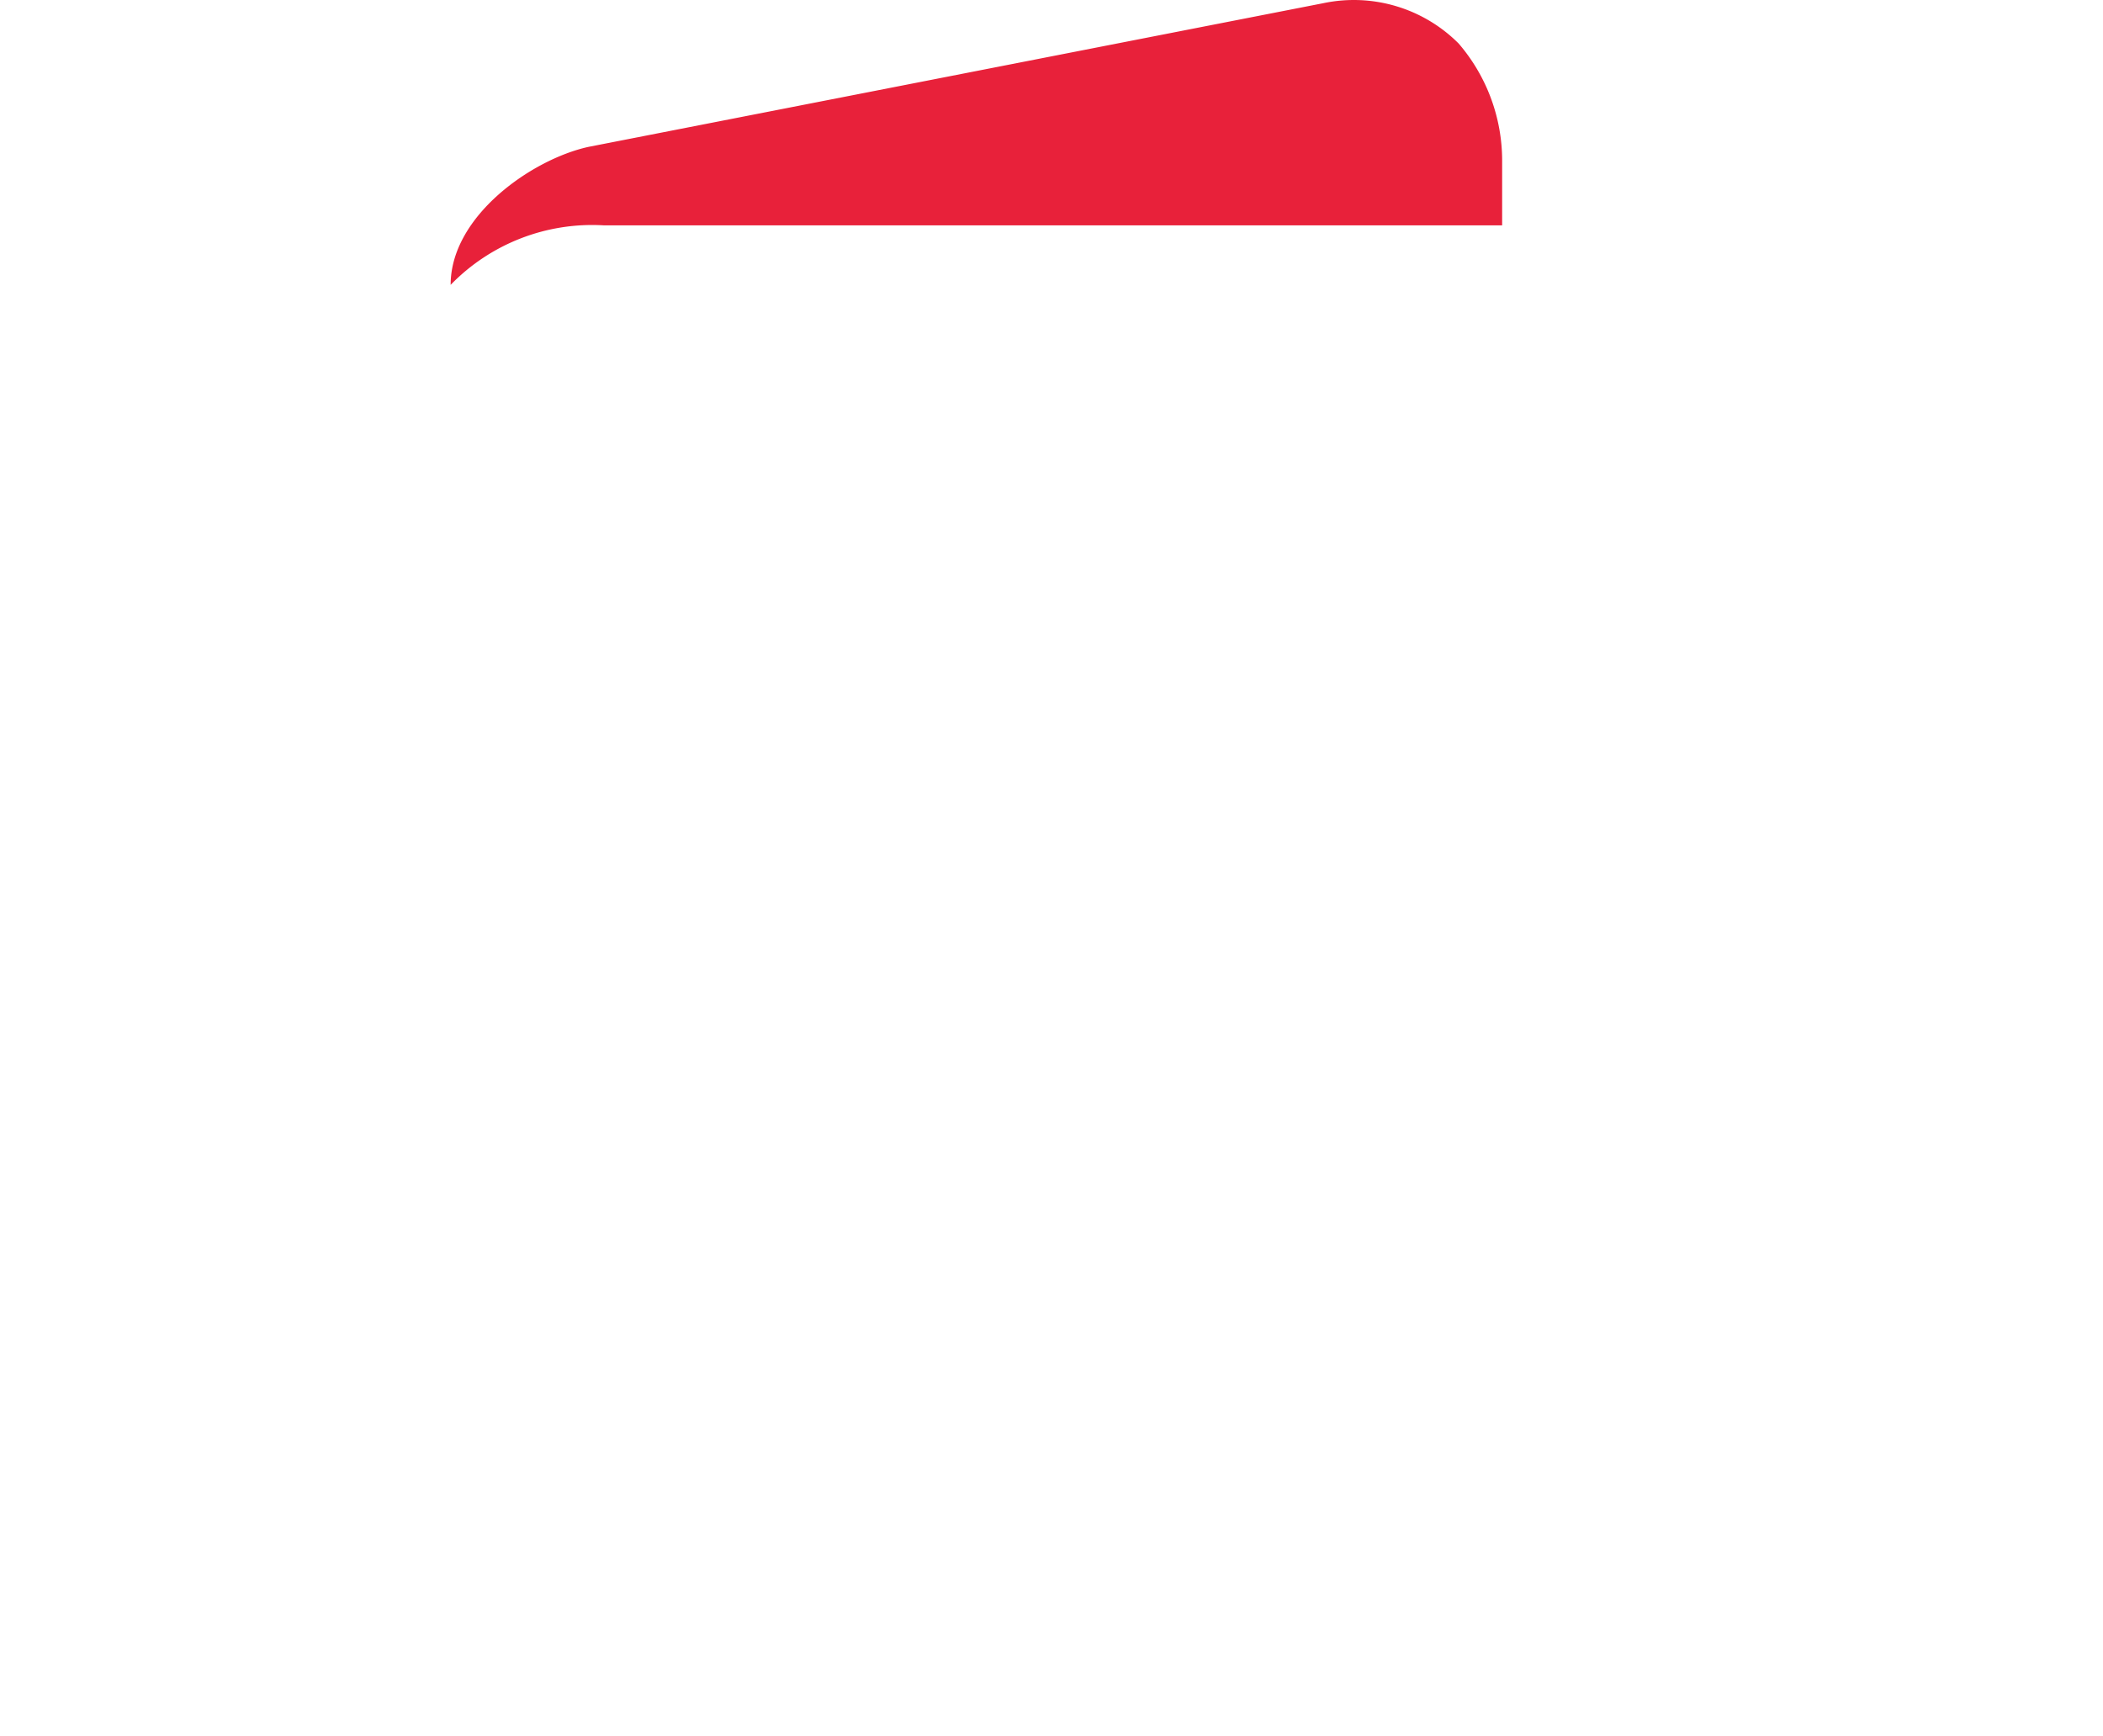 <svg xmlns="http://www.w3.org/2000/svg" xmlns:xlink="http://www.w3.org/1999/xlink" width="47.25" height="39.001" viewBox="0 0 47.25 39.001">
  <defs>
    <filter id="Path_1" x="0" y="0.751" width="47.25" height="38.25" filterUnits="userSpaceOnUse">
      <feOffset dy="3" input="SourceAlpha"/>
      <feGaussianBlur stdDeviation="3" result="blur"/>
      <feFlood flood-opacity="0.161"/>
      <feComposite operator="in" in2="blur"/>
      <feComposite in="SourceGraphic"/>
    </filter>
  </defs>
  <g id="Icon_ionic-ios-wallet" data-name="Icon ionic-ios-wallet" transform="translate(9)">
    <g transform="matrix(1, 0, 0, 1, -9, 0)" filter="url(#Path_1)">
      <path id="Path_1-2" data-name="Path 1" d="M28.406,11.25H7.594a4.222,4.222,0,0,0-4.219,4.219V27.281A4.222,4.222,0,0,0,7.594,31.5H28.406a4.222,4.222,0,0,0,4.219-4.219V15.469A4.222,4.222,0,0,0,28.406,11.25Z" transform="translate(5.63 -4.5)" fill="#fff"/>
    </g>
    <path id="Path_2" data-name="Path 2" d="M24.11,4.57,7.594,7.8C6.328,8.079,4.5,9.352,4.5,10.9A4.43,4.43,0,0,1,7.945,9.563h20.18V8.121a4.037,4.037,0,0,0-.977-2.644h0A3.325,3.325,0,0,0,24.11,4.57Z" transform="translate(-3.375 -4.499)" fill="#e8213a"/>
  </g>
</svg>
